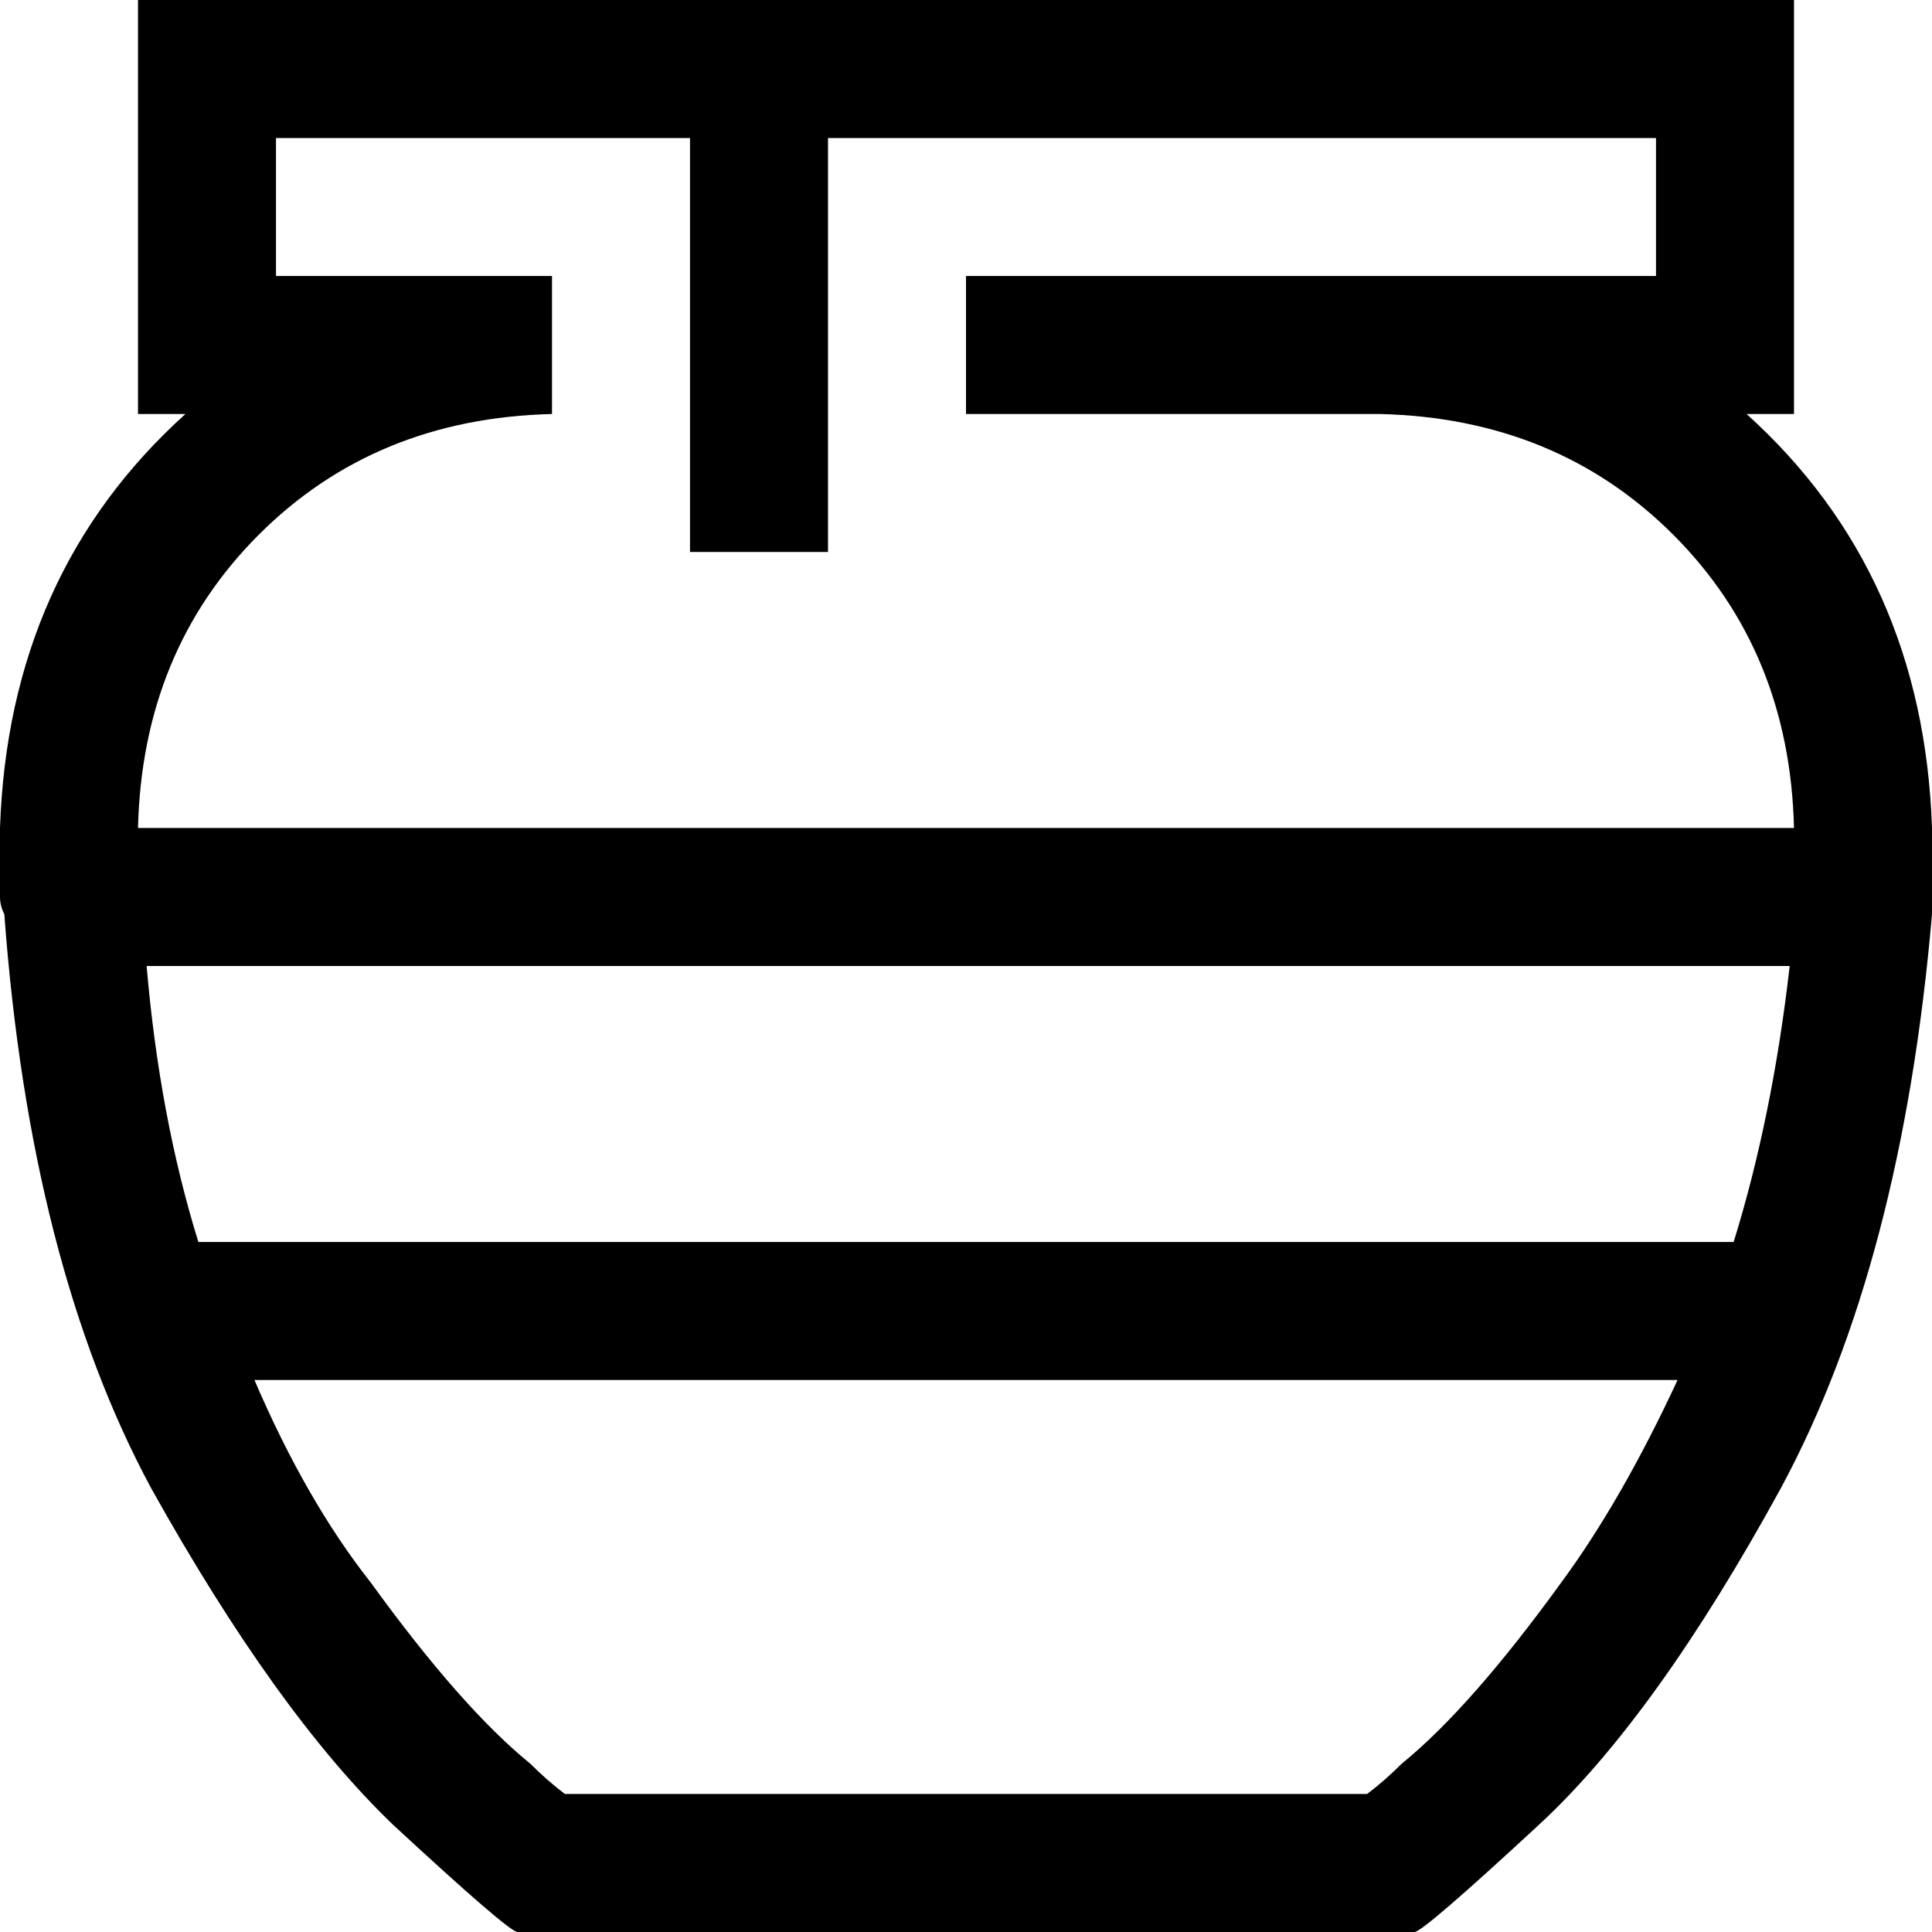 <svg xmlns="http://www.w3.org/2000/svg" viewBox="0 0 512 512">
  <path d="M 146.286 36.571 L 182.857 36.571 L 146.286 36.571 L 182.857 36.571 L 182.857 128 L 182.857 128 L 182.857 146.286 L 182.857 146.286 L 219.429 146.286 L 219.429 146.286 L 219.429 128 L 219.429 128 L 219.429 36.571 L 219.429 36.571 L 256 36.571 L 438.857 36.571 L 438.857 73.143 L 438.857 73.143 L 365.714 73.143 L 256 73.143 L 256 109.714 L 256 109.714 L 365.714 109.714 L 365.714 109.714 Q 412.571 110.857 443.429 141.714 Q 474.286 172.571 475.429 219.429 L 36.571 219.429 L 36.571 219.429 Q 37.714 172.571 68.571 141.714 Q 99.429 110.857 146.286 109.714 L 146.286 73.143 L 146.286 73.143 L 73.143 73.143 L 73.143 73.143 L 73.143 36.571 L 73.143 36.571 L 146.286 36.571 L 146.286 36.571 Z M 512 234.286 Q 512 227.429 512 219.429 Q 509.714 152 462.857 109.714 L 475.429 109.714 L 475.429 109.714 L 475.429 73.143 L 475.429 73.143 L 475.429 36.571 L 475.429 36.571 L 475.429 0 L 475.429 0 L 438.857 0 L 36.571 0 L 36.571 36.571 L 36.571 36.571 L 36.571 73.143 L 36.571 73.143 L 36.571 109.714 L 36.571 109.714 L 49.143 109.714 L 49.143 109.714 Q 2.286 152 0 219.429 Q 0 227.429 0 234.286 Q 0 234.286 0 234.286 Q 0 236.571 0 237.714 Q 0 237.714 0 237.714 Q 0 240 1.143 242.286 Q 8 334.857 40 394.286 Q 73.143 453.714 104 483.429 Q 134.857 512 137.143 512 Q 137.143 512 137.143 512 L 374.857 512 L 374.857 512 Q 377.143 512 408 483.429 Q 438.857 454.857 472 394.286 Q 504 334.857 512 242.286 Q 512 240 512 237.714 Q 512 236.571 512 234.286 Q 512 234.286 512 234.286 L 512 234.286 Z M 474.286 256 Q 469.714 296 459.429 329.143 Q 458.286 329.143 457.143 329.143 L 54.857 329.143 L 54.857 329.143 Q 53.714 329.143 52.571 329.143 Q 42.286 296 38.857 256 L 474.286 256 L 474.286 256 Z M 444.571 365.714 Q 429.714 397.714 413.714 419.429 Q 389.714 452.571 371.429 467.429 Q 366.857 472 362.286 475.429 L 149.714 475.429 L 149.714 475.429 Q 145.143 472 140.571 467.429 Q 122.286 452.571 98.286 419.429 Q 81.143 397.714 67.429 365.714 L 444.571 365.714 L 444.571 365.714 Z" />
</svg>